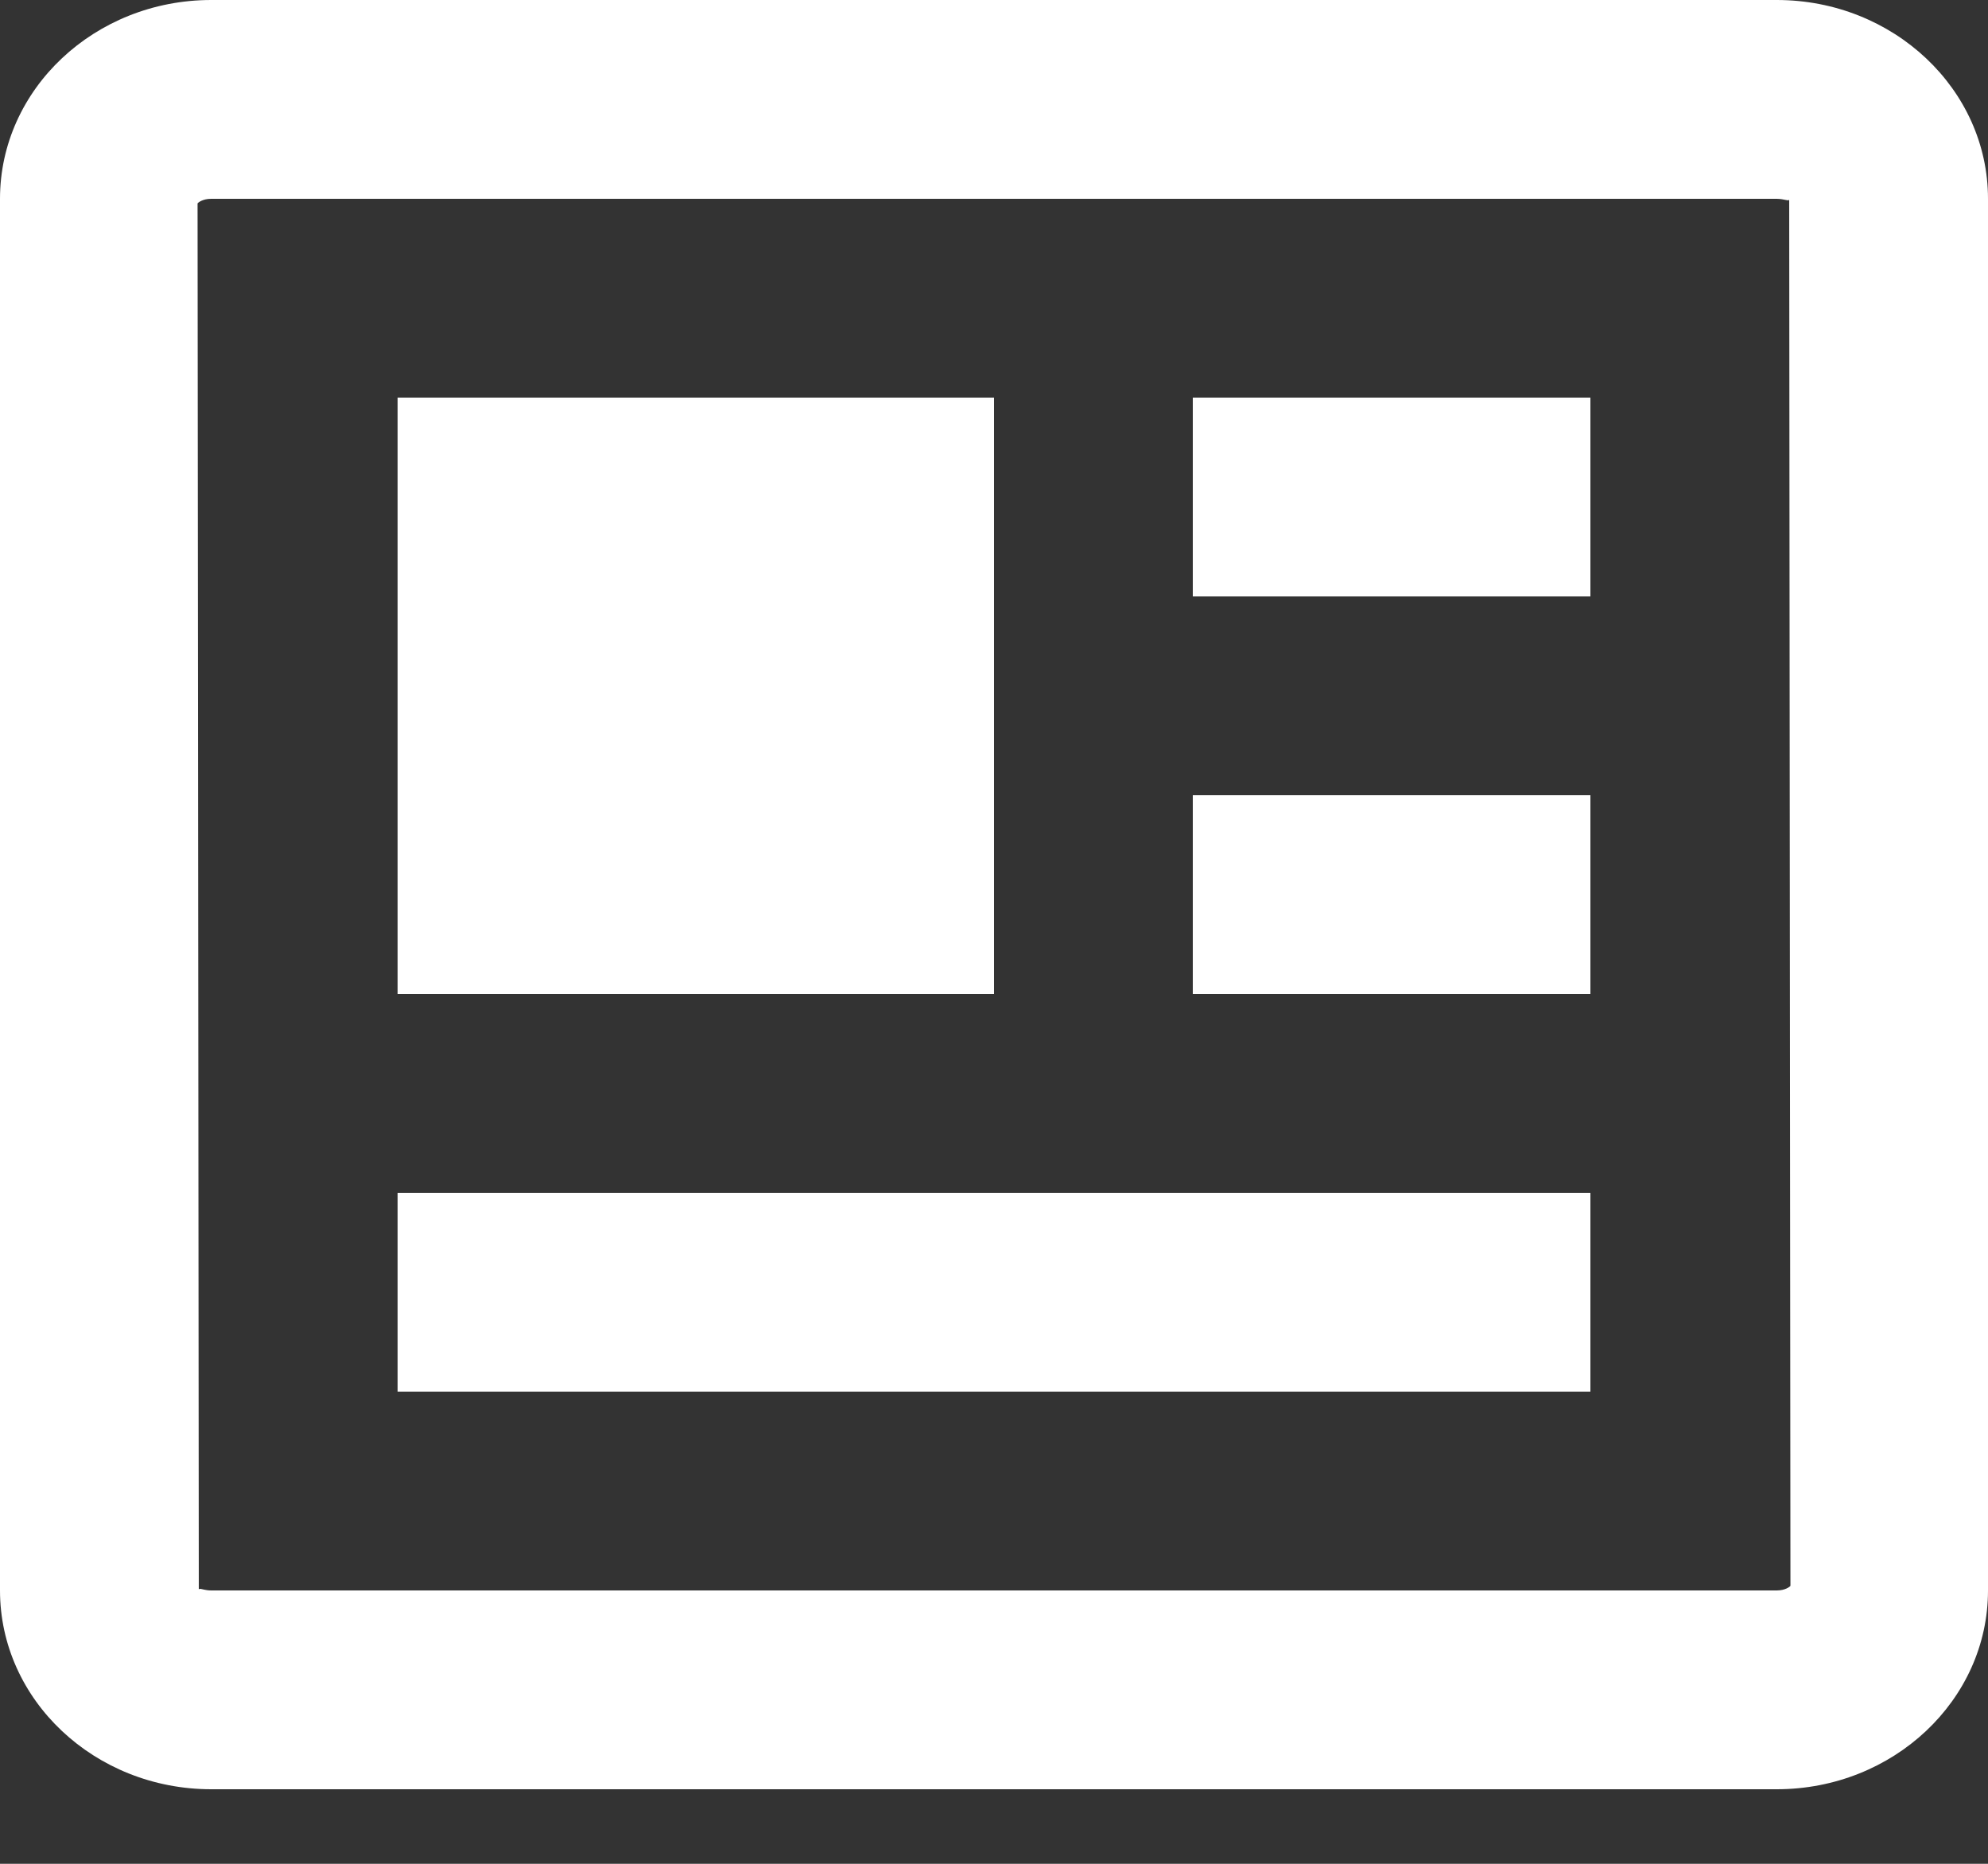 <svg width="16" height="15" viewBox="0 0 16 15" fill="none" xmlns="http://www.w3.org/2000/svg">
<rect x="0" y="0" width="16" height="15" fill="#333333" stroke="none"/>
<path d="M14.3 0H1.7C0.762 0 0 0.718 0 1.6V12.8C0 13.682 0.762 14.4 1.7 14.4H14.3C15.238 14.4 16 13.682 16 12.8V1.6C16 0.718 15.238 0 14.3 0ZM14.3 12.8H1.7C1.654 12.8 1.623 12.787 1.61 12.787C1.604 12.787 1.601 12.789 1.6 12.794L1.59 1.637C1.596 1.629 1.632 1.6 1.7 1.6H14.3C14.363 1.601 14.398 1.622 14.4 1.606L14.41 12.763C14.404 12.771 14.368 12.8 14.3 12.8Z" fill="white"/>
<path d="M3.2 3.2H8V8H3.2V3.2ZM8.8 9.6H3.2V11.2H12.8V9.6H9.6H8.8ZM9.6 6.4H12.8V8H9.6V6.4ZM9.6 3.2H12.8V4.8H9.6V3.2Z" fill="white"/>
</svg>
